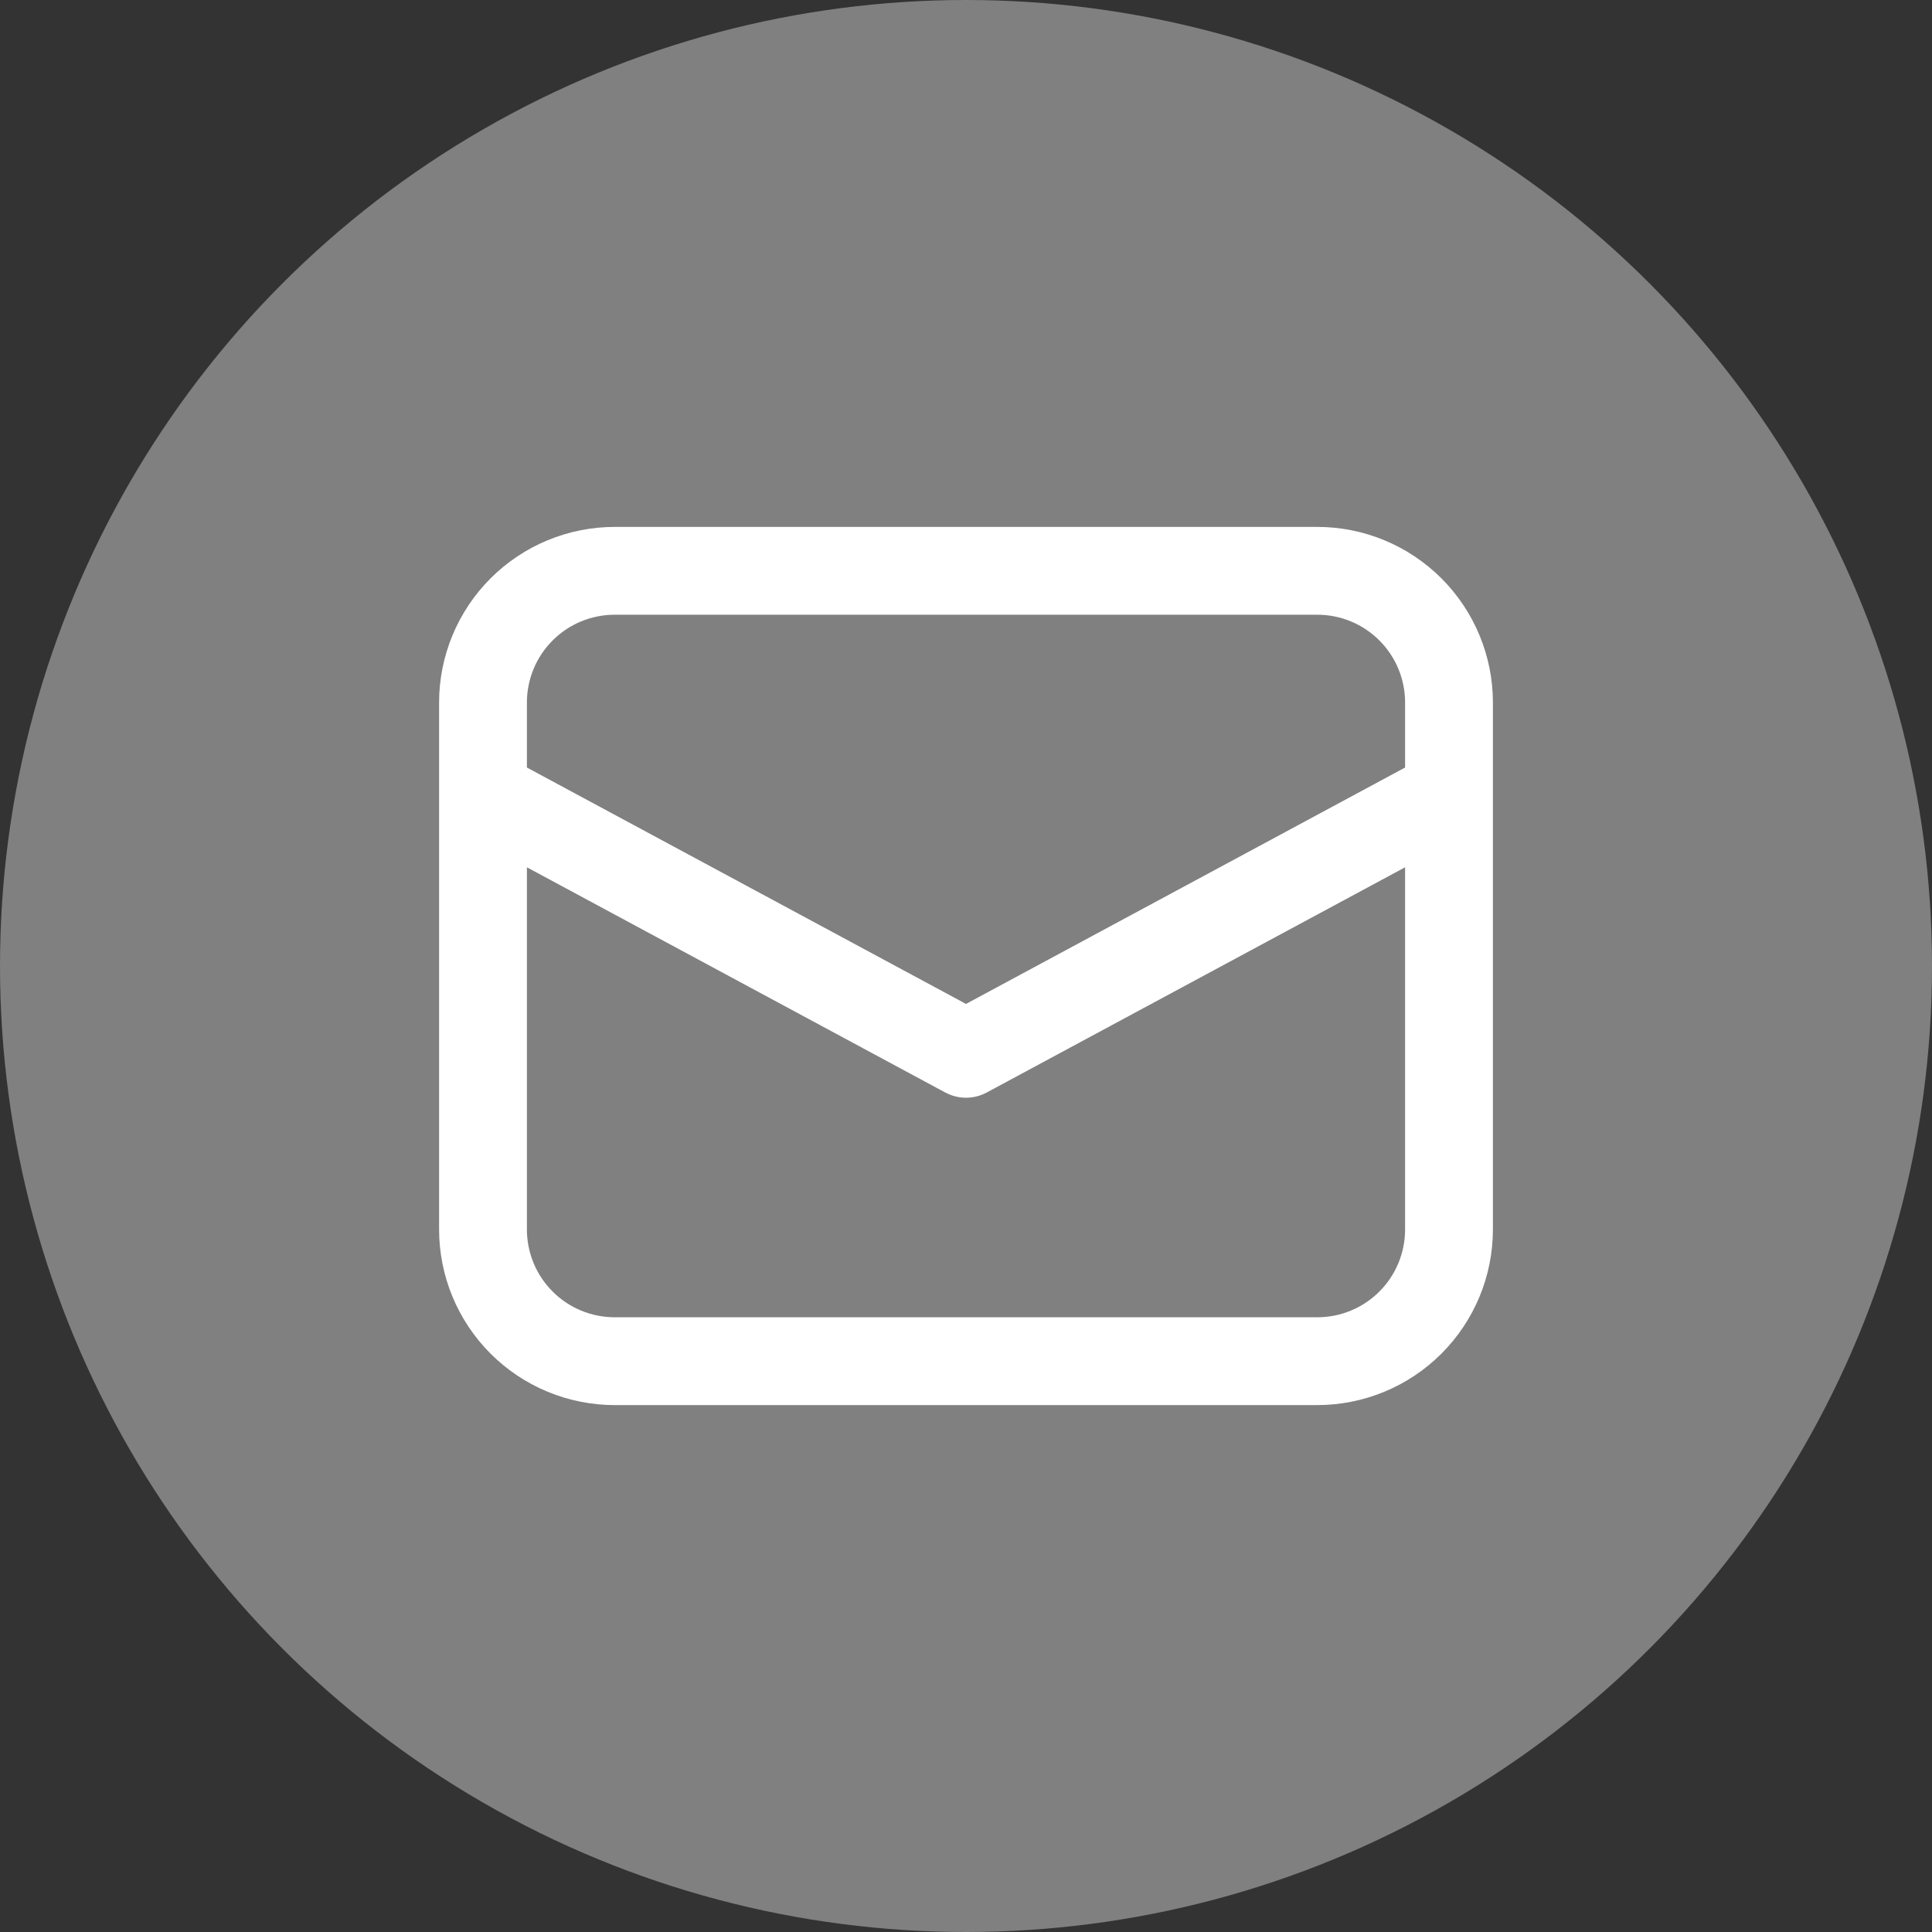 <svg width="22" height="22" viewBox="0 0 22 22" fill="none" xmlns="http://www.w3.org/2000/svg">
<rect x="0" y="0" width="22" height="22" fill="#333333" stroke="none"/>
<circle cx="11" cy="11" r="11" fill="#808080"/>
<path d="M5 9.038V14C5 14.53 5.211 15.039 5.586 15.414C5.961 15.789 6.47 16 7 16H15C15.53 16 16.039 15.789 16.414 15.414C16.789 15.039 17 14.53 17 14V8C17 7.47 16.789 6.961 16.414 6.586C16.039 6.211 15.53 6 15 6H7C6.47 6 5.961 6.211 5.586 6.586C5.211 6.961 5 7.47 5 8V9.038ZM7 7H15C15.265 7 15.52 7.105 15.707 7.293C15.895 7.48 16 7.735 16 8V8.74L11 11.432L6 8.74V8C6 7.735 6.105 7.48 6.293 7.293C6.48 7.105 6.735 7 7 7ZM6 9.876L10.763 12.44C10.836 12.479 10.917 12.5 11 12.5C11.083 12.5 11.164 12.479 11.237 12.44L16 9.876V14C16 14.265 15.895 14.52 15.707 14.707C15.52 14.895 15.265 15 15 15H7C6.735 15 6.48 14.895 6.293 14.707C6.105 14.52 6 14.265 6 14V9.876Z" fill="white"/>
</svg>
